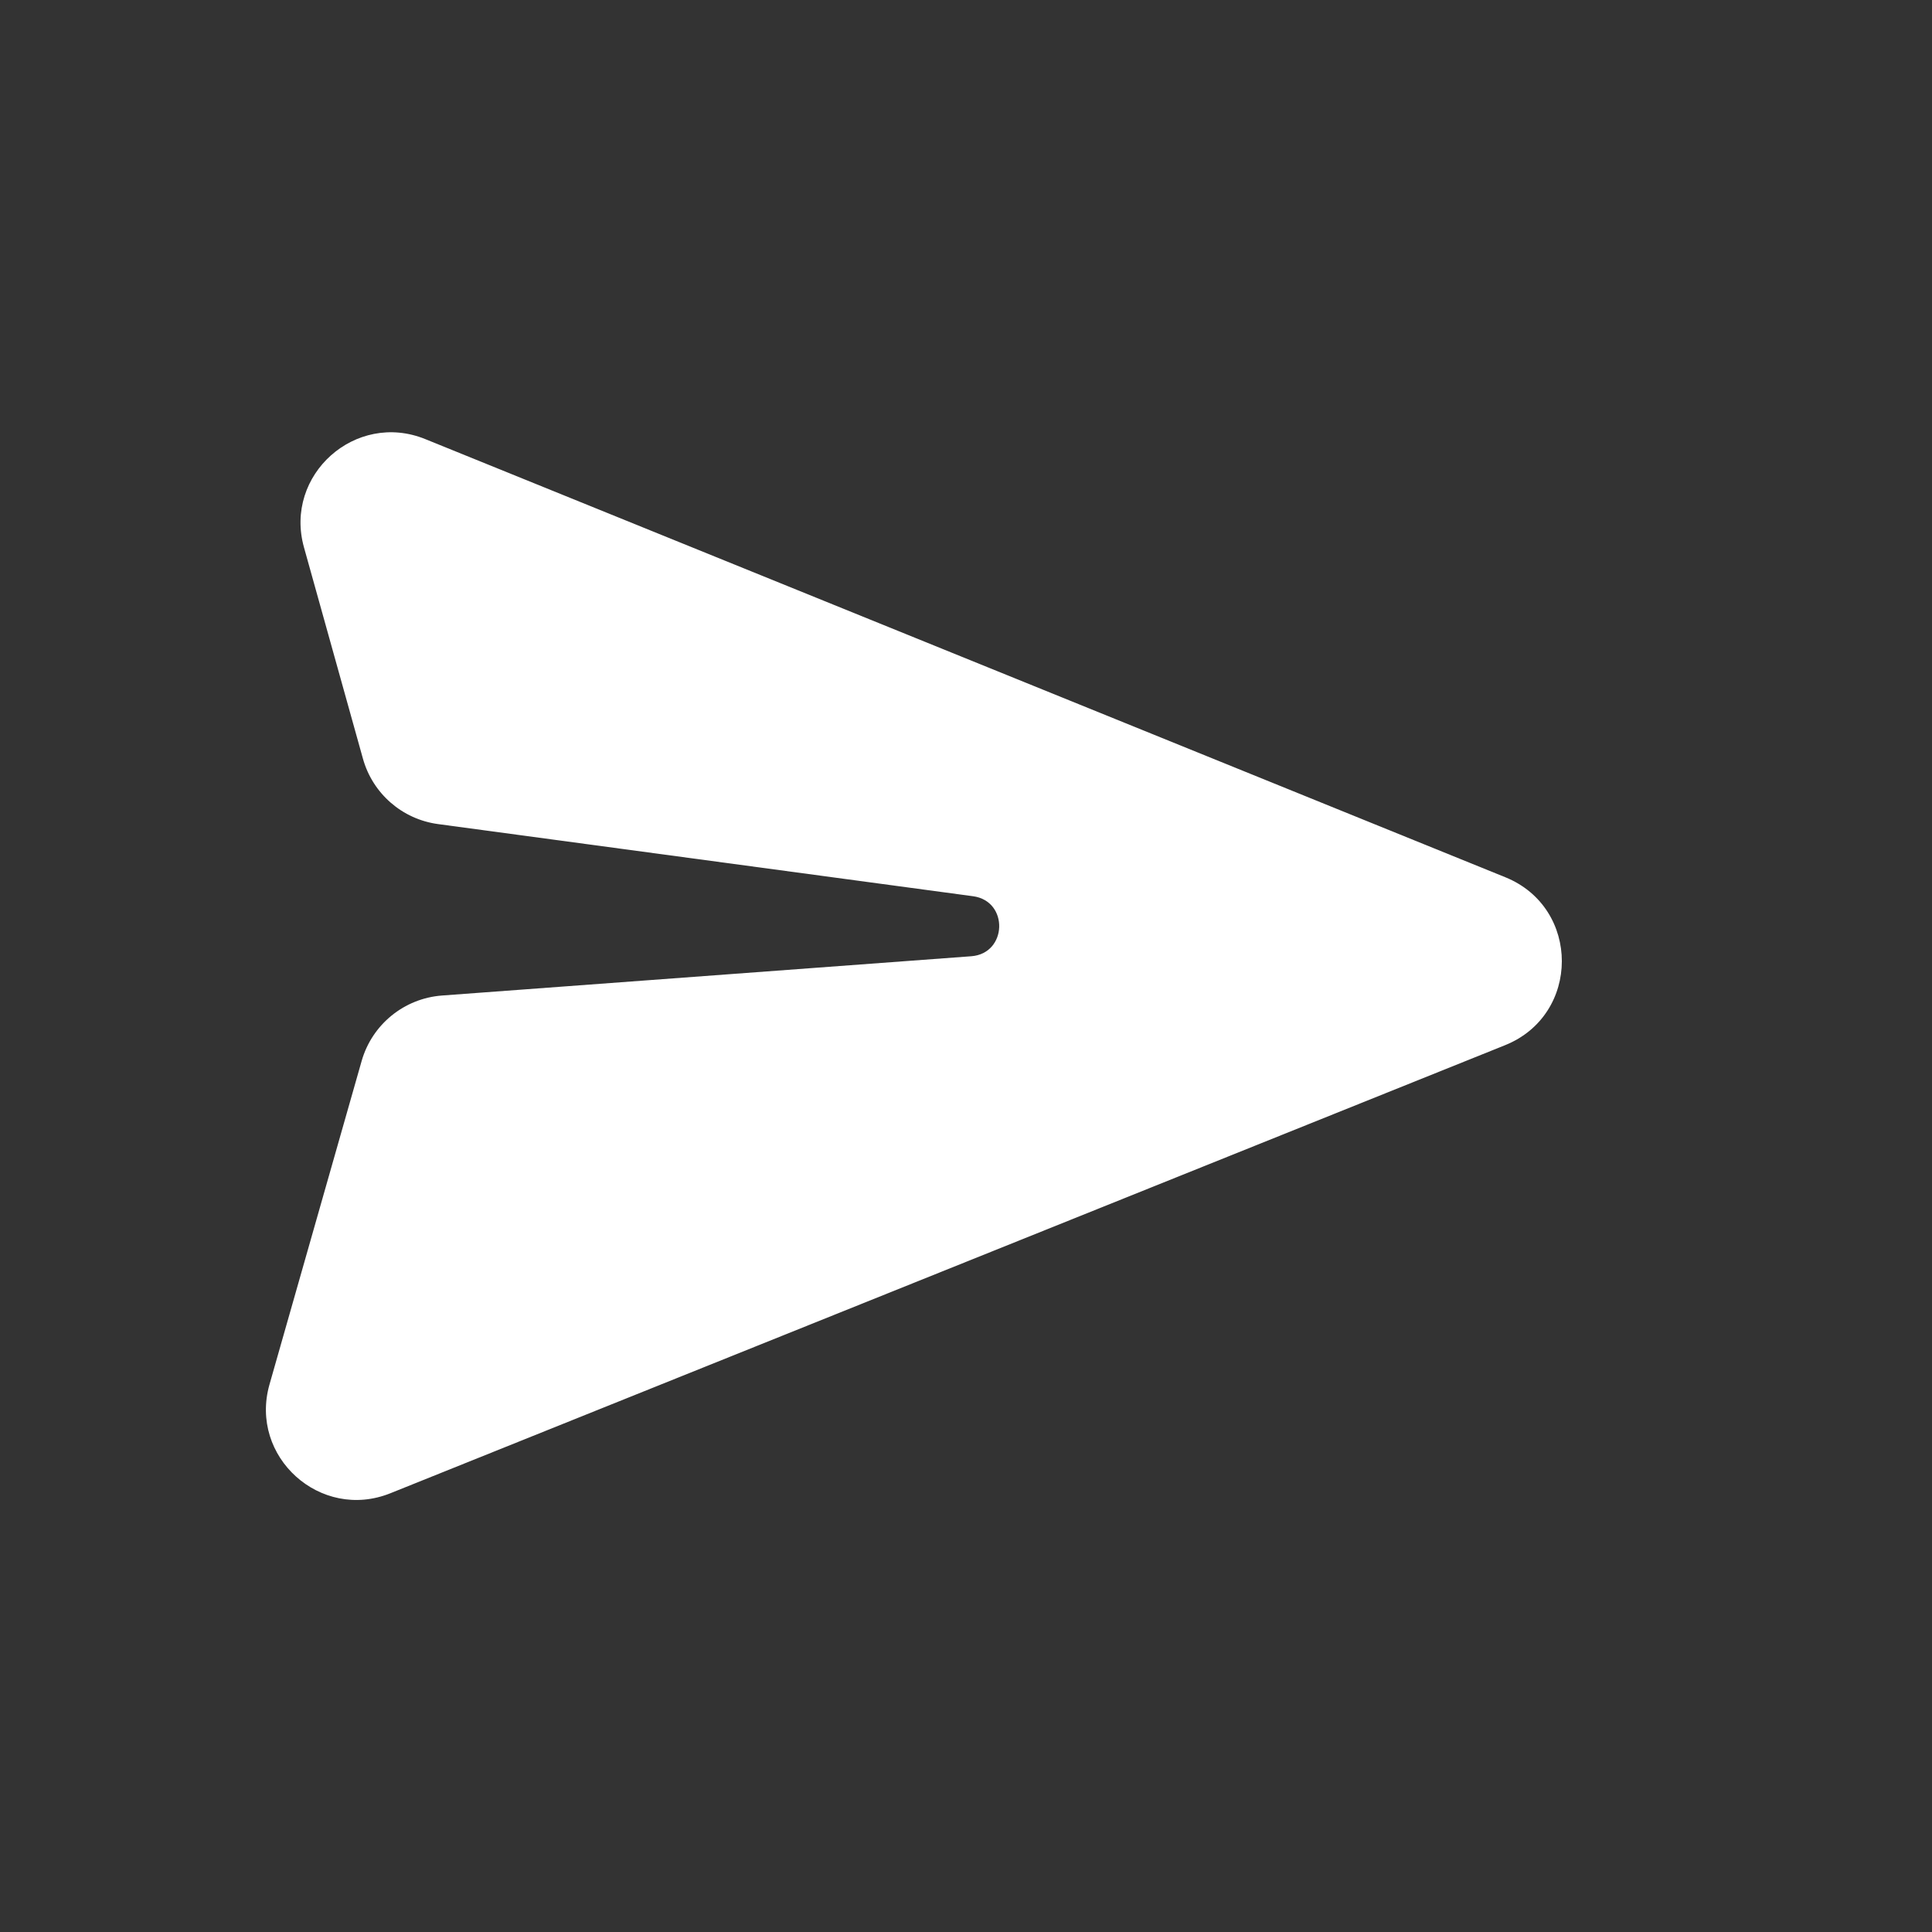 <svg width="256" height="256" viewBox="0 0 256 256" fill="none" xmlns="http://www.w3.org/2000/svg">
<rect x="0" y="0" width="256" height="256" fill="#333333" stroke="none"/>
<path d="M199.463 116.24C209.466 120.297 209.443 134.468 199.428 138.494L51.727 197.864C42.469 201.586 32.977 193.039 35.711 183.442L47.918 140.591C49.297 135.75 53.551 132.285 58.571 131.912L128.696 126.708C133.489 126.352 133.697 119.397 128.935 118.755L58.046 109.195C53.294 108.555 49.379 105.147 48.091 100.528L40.278 72.526C37.6 62.927 47.113 54.435 56.348 58.182L199.463 116.24Z" fill="white"/>
</svg>
